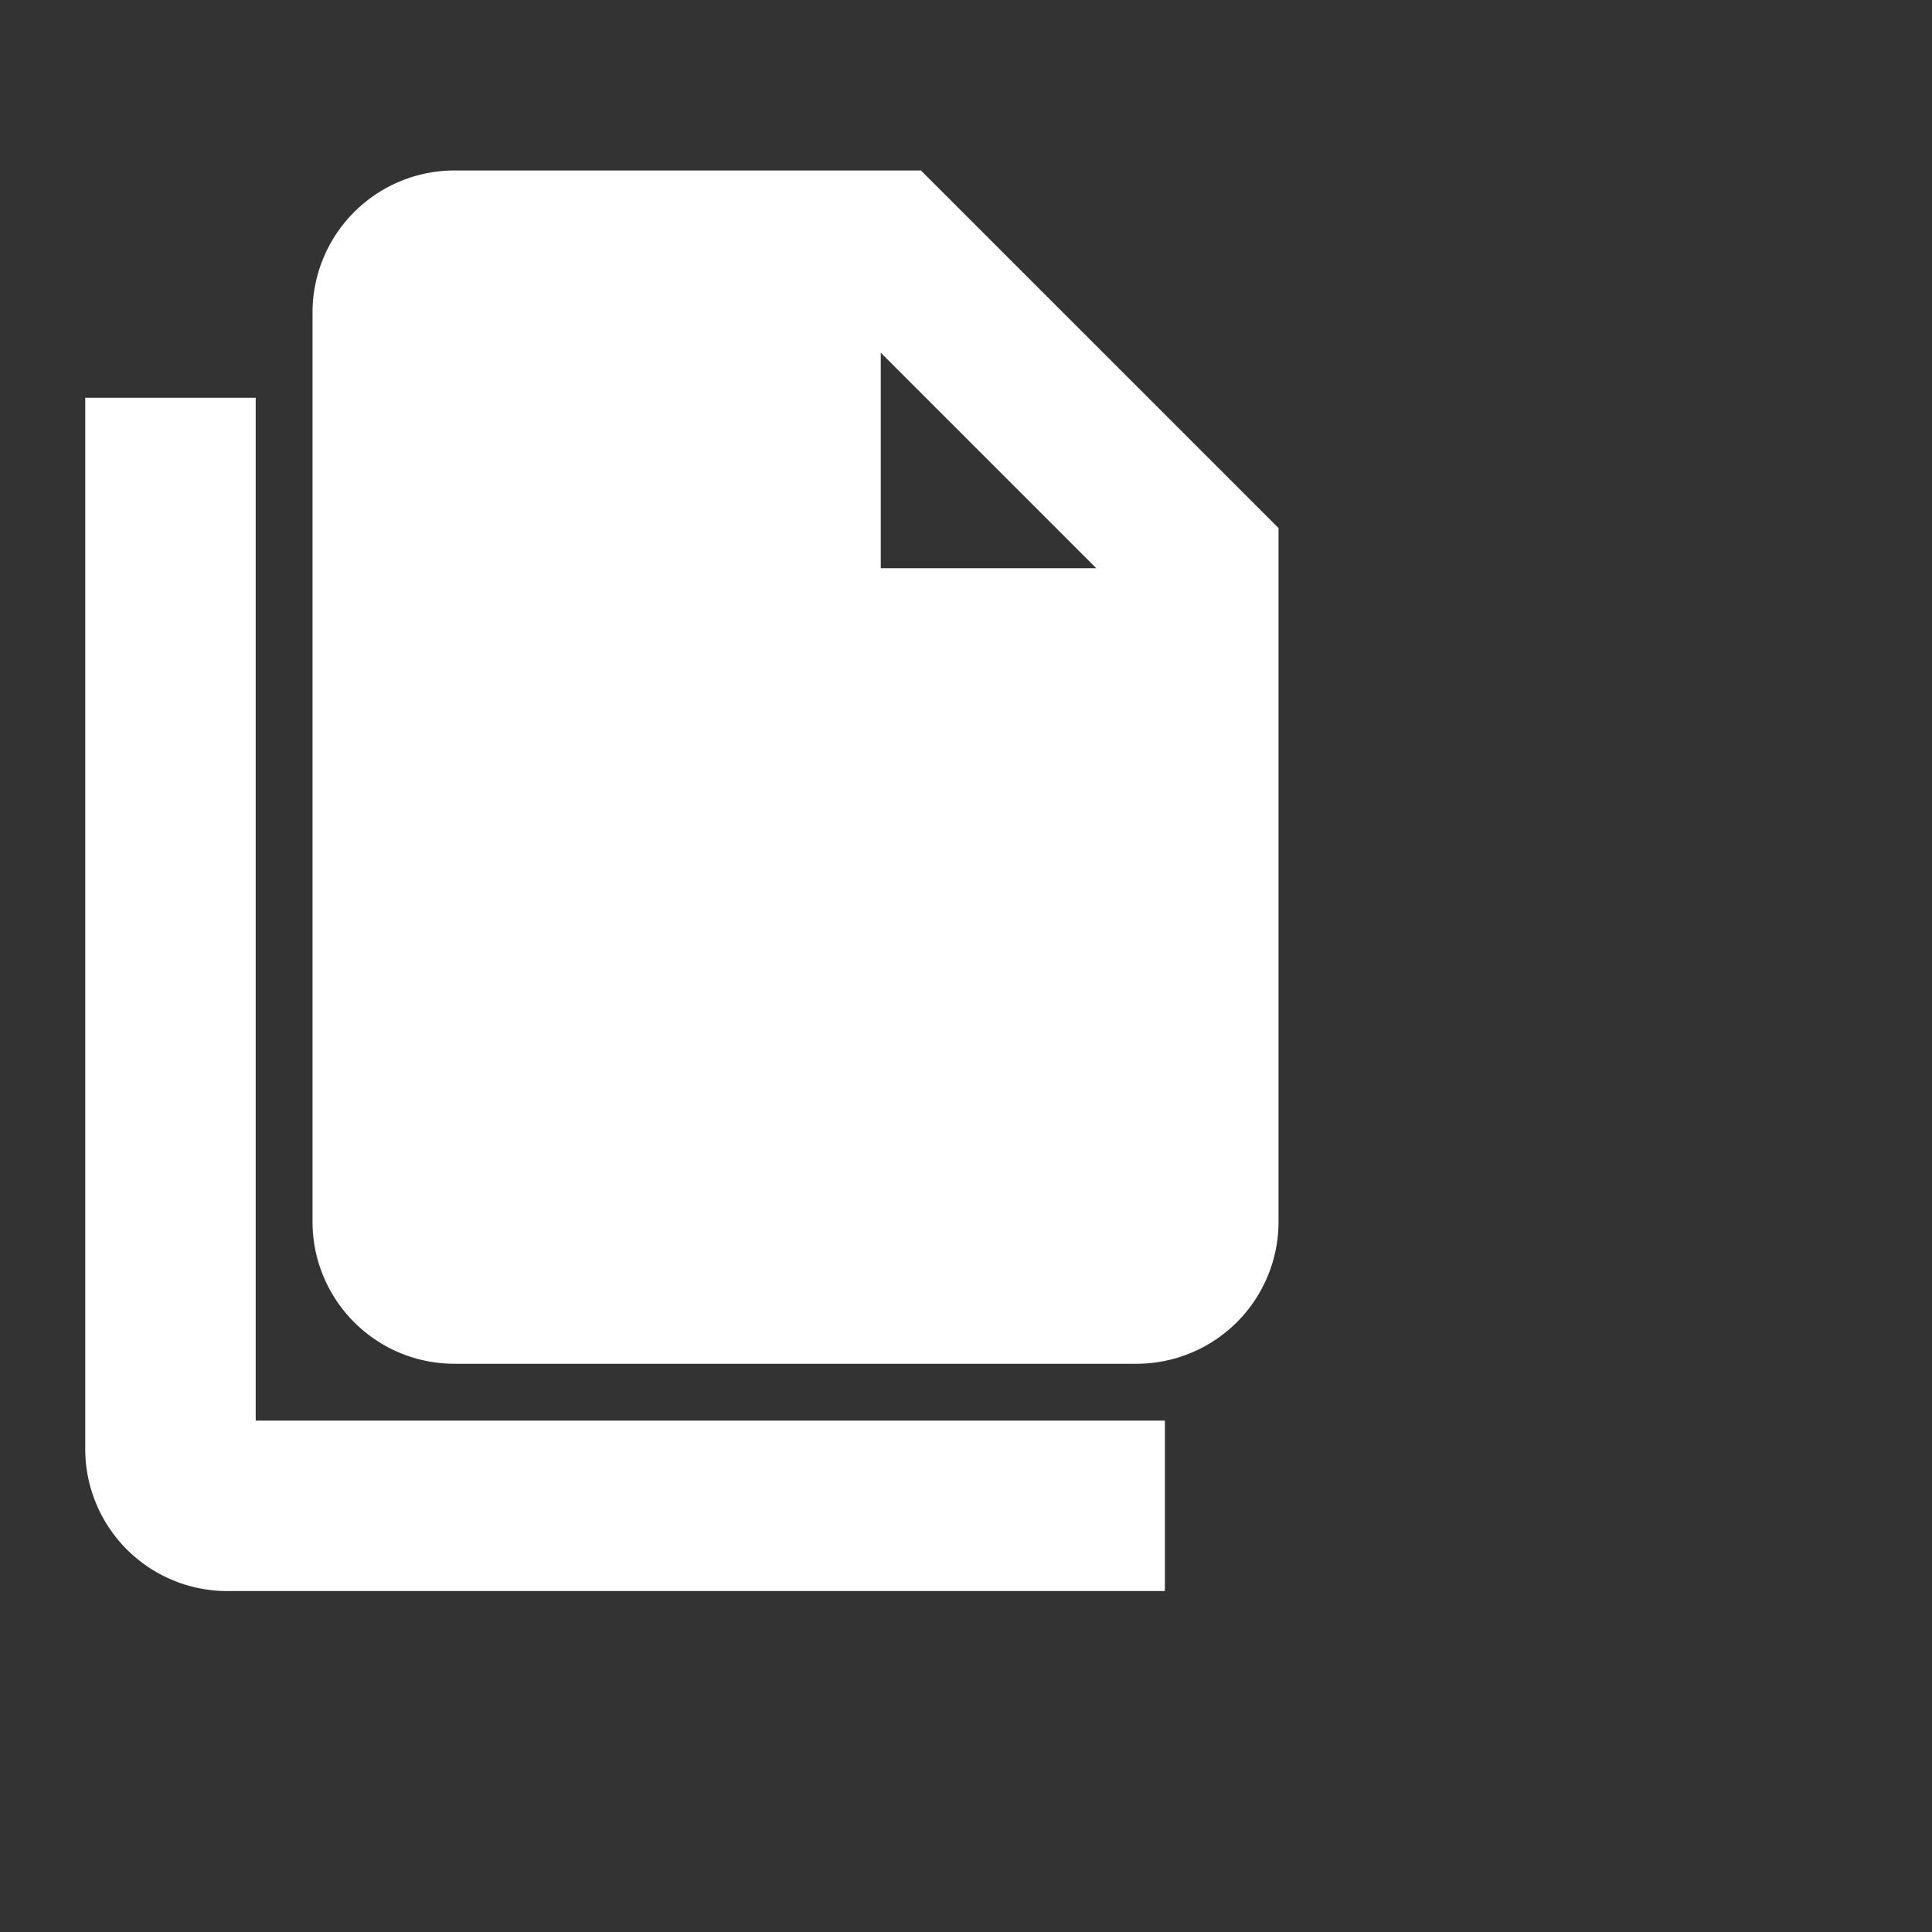 <svg xmlns="http://www.w3.org/2000/svg" viewBox="0 -3.5 34 34" width="100" height="100" fill="#fff" stroke="#fff"><rect x="0" y="-3.5" width="34" height="34" fill="#333333" stroke="none"/><path d="M15,7H20.5L15,1.5V7M8,0H16L22,6V18A2,2 0 0,1 20,20H8C6.89,20 6,19.1 6,18V2A2,2 0 0,1 8,0M4,4V22H20V24H4A2,2 0 0,1 2,22V4H4Z" /></svg>